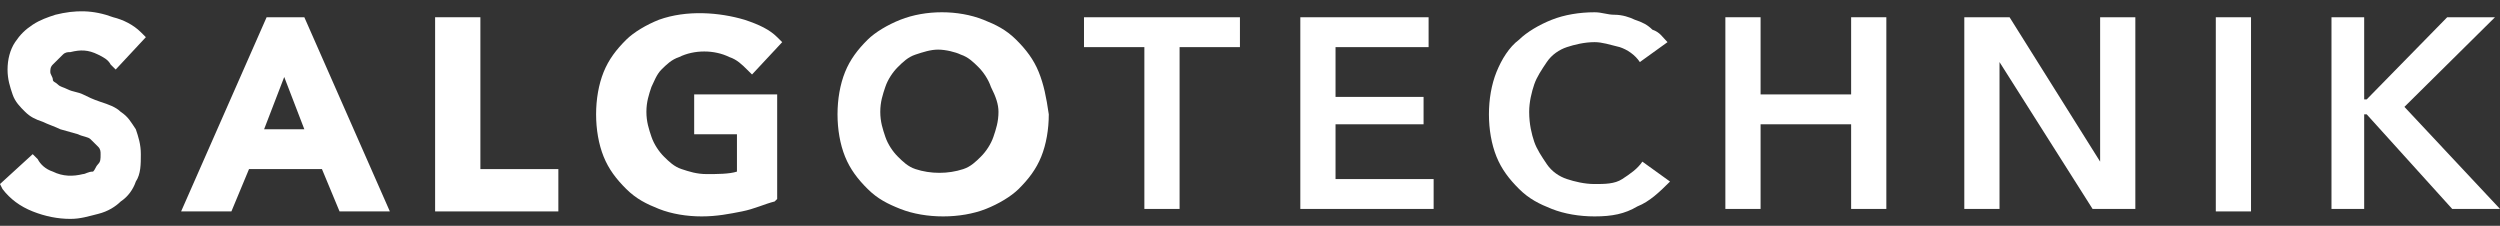 <svg width="155" height="14" viewBox="0 0 155 14" fill="none" xmlns="http://www.w3.org/2000/svg">
<rect x="0" y="0" width="155" height="14" fill="#333333" stroke="none"/>
<path d="M3.898 3.385C4.054 3.23 4.21 3.23 4.366 3.23C4.99 3.076 5.458 3.076 6.082 3.385C6.393 3.539 6.705 3.693 6.861 4.002L7.173 4.311L9.044 2.304L8.732 1.995C8.265 1.532 7.641 1.224 7.017 1.069C5.77 0.606 4.678 0.606 3.431 0.915C2.963 1.069 2.495 1.224 2.027 1.532C1.559 1.841 1.247 2.15 0.936 2.613C0.624 3.076 0.468 3.693 0.468 4.311C0.468 4.928 0.624 5.391 0.78 5.854C0.936 6.317 1.248 6.626 1.559 6.934C1.871 7.243 2.183 7.397 2.651 7.552C2.963 7.706 3.431 7.86 3.742 8.015L4.834 8.323C5.146 8.478 5.458 8.478 5.614 8.632C5.77 8.786 5.926 8.941 6.082 9.095C6.237 9.249 6.237 9.404 6.237 9.558C6.237 9.867 6.237 10.021 6.082 10.175C5.926 10.33 5.926 10.484 5.77 10.639C5.458 10.639 5.302 10.793 5.146 10.793C4.522 10.947 3.898 10.947 3.275 10.639C2.807 10.484 2.495 10.175 2.339 9.867L2.027 9.558L0 11.41L0.156 11.719C0.624 12.336 1.247 12.799 2.027 13.108C2.807 13.417 3.587 13.571 4.366 13.571C4.99 13.571 5.458 13.417 6.082 13.262C6.705 13.108 7.173 12.799 7.485 12.491C7.953 12.182 8.265 11.719 8.421 11.256C8.732 10.793 8.732 10.175 8.732 9.558C8.732 8.941 8.577 8.478 8.421 8.015C8.109 7.552 7.953 7.243 7.485 6.934C7.173 6.626 6.705 6.471 6.237 6.317C5.77 6.163 5.458 6.008 5.146 5.854C4.834 5.7 4.522 5.7 4.21 5.545C3.898 5.391 3.742 5.391 3.587 5.237C3.431 5.082 3.275 5.082 3.275 4.928C3.275 4.774 3.119 4.619 3.119 4.465C3.119 4.311 3.119 4.156 3.275 4.002C3.587 3.693 3.742 3.539 3.898 3.385Z" fill="white"/>
<path d="M16.53 1.069L11.229 13.108H14.347L15.439 10.484H19.961L21.052 13.108H24.171L18.869 1.069H16.53ZM18.869 8.015H16.374L17.622 4.773L18.869 8.015Z" fill="white"/>
<path d="M29.784 1.069H26.977V13.108H34.618V10.484H29.784V1.069Z" fill="white"/>
<path d="M41.012 4.311C41.324 4.002 41.636 3.693 42.104 3.539C43.039 3.076 44.287 3.076 45.223 3.539C45.691 3.693 46.002 4.002 46.314 4.311L46.626 4.619L48.497 2.613L48.185 2.304C47.718 1.841 47.094 1.533 46.158 1.224C44.599 0.761 42.572 0.606 40.856 1.224C40.077 1.533 39.297 1.996 38.829 2.459C38.206 3.076 37.738 3.693 37.426 4.465C37.114 5.237 36.958 6.163 36.958 7.089C36.958 8.015 37.114 8.941 37.426 9.713C37.738 10.484 38.206 11.102 38.829 11.719C39.453 12.336 40.077 12.645 40.856 12.954C41.636 13.262 42.572 13.417 43.507 13.417C44.443 13.417 45.223 13.262 46.002 13.108C46.782 12.954 47.406 12.645 48.029 12.491L48.185 12.336V5.854H43.039V8.323H45.691V10.639C45.223 10.793 44.443 10.793 43.819 10.793C43.196 10.793 42.728 10.639 42.26 10.484C41.792 10.33 41.48 10.021 41.168 9.713C40.856 9.404 40.545 8.941 40.389 8.478C40.233 8.015 40.077 7.552 40.077 6.934C40.077 6.317 40.233 5.854 40.389 5.391C40.545 5.082 40.7 4.619 41.012 4.311Z" fill="white"/>
<path d="M64.401 4.465C64.089 3.693 63.621 3.076 62.997 2.458C62.374 1.841 61.75 1.532 60.97 1.224C59.411 0.606 57.384 0.606 55.824 1.224C55.044 1.532 54.265 1.995 53.797 2.458C53.173 3.076 52.706 3.693 52.394 4.465C52.082 5.237 51.926 6.163 51.926 7.089C51.926 8.015 52.082 8.941 52.394 9.712C52.706 10.484 53.173 11.101 53.797 11.719C54.421 12.336 55.044 12.645 55.824 12.954C56.604 13.262 57.539 13.417 58.475 13.417C59.411 13.417 60.346 13.262 61.126 12.954C61.906 12.645 62.685 12.182 63.153 11.719C63.777 11.101 64.245 10.484 64.557 9.712C64.868 8.941 65.025 8.015 65.025 7.089C64.868 6.008 64.713 5.237 64.401 4.465ZM61.906 6.934C61.906 7.552 61.75 8.015 61.594 8.478C61.438 8.941 61.126 9.404 60.814 9.712C60.502 10.021 60.19 10.33 59.723 10.484C58.787 10.793 57.695 10.793 56.76 10.484C56.292 10.33 55.98 10.021 55.668 9.712C55.356 9.404 55.044 8.941 54.889 8.478C54.733 8.015 54.577 7.552 54.577 6.934C54.577 6.317 54.733 5.854 54.889 5.391C55.044 4.928 55.356 4.465 55.668 4.156C55.98 3.848 56.292 3.539 56.76 3.385C57.228 3.23 57.695 3.076 58.163 3.076C58.631 3.076 59.255 3.23 59.567 3.385C60.035 3.539 60.346 3.848 60.658 4.156C60.97 4.465 61.282 4.928 61.438 5.391C61.75 6.008 61.906 6.471 61.906 6.934Z" fill="white"/>
<path d="M67.208 2.922H70.951V12.954H73.134V2.922H76.876V1.07H67.208V2.922Z" fill="white"/>
<path d="M82.803 7.706H88.261V6.008H82.803V2.922H88.573V1.07H80.62V12.954H88.885V11.102H82.803V7.706Z" fill="white"/>
<path d="M100.579 11.101C100.111 11.41 99.487 11.41 98.864 11.41C98.24 11.41 97.616 11.256 97.148 11.101C96.681 10.947 96.213 10.639 95.901 10.175C95.589 9.712 95.277 9.249 95.121 8.786C94.965 8.323 94.809 7.706 94.809 6.934C94.809 6.317 94.965 5.7 95.121 5.237C95.277 4.774 95.589 4.311 95.901 3.848C96.213 3.385 96.681 3.076 97.148 2.921C97.616 2.767 98.24 2.613 98.864 2.613C99.332 2.613 99.799 2.767 100.423 2.921C100.891 3.076 101.359 3.385 101.671 3.848L103.386 2.613C103.074 2.304 102.918 1.995 102.45 1.841C102.138 1.532 101.827 1.378 101.359 1.224C101.047 1.069 100.579 0.915 100.111 0.915C99.644 0.915 99.332 0.761 98.864 0.761C97.928 0.761 96.993 0.915 96.213 1.224C95.433 1.532 94.653 1.995 94.186 2.458C93.562 2.921 93.094 3.693 92.782 4.465C92.47 5.237 92.314 6.163 92.314 7.089C92.314 8.015 92.47 8.941 92.782 9.712C93.094 10.484 93.562 11.101 94.186 11.719C94.809 12.336 95.433 12.645 96.213 12.954C96.993 13.262 97.928 13.417 98.864 13.417C99.955 13.417 100.735 13.262 101.515 12.799C102.294 12.491 102.918 11.873 103.542 11.256L101.827 10.021C101.515 10.484 101.047 10.793 100.579 11.101Z" fill="white"/>
<path d="M114.77 5.854H109.156V1.069H106.973V12.954H109.156V7.706H114.77V12.954H116.953V1.069H114.77V5.854Z" fill="white"/>
<path d="M130.208 10.021L124.594 1.07H121.787V12.954H123.97V3.848L129.74 12.954H132.391V1.07H130.208V10.021Z" fill="white"/>
<path d="M139.563 1.07H137.38V13.108H139.563V1.07Z" fill="white"/>
<path d="M149.074 6.626L154.688 1.07H151.725L146.735 6.163H146.579V1.07H144.552V12.954H146.579V7.089H146.735L152.037 12.954H155L149.074 6.626Z" fill="white"/>
</svg>
